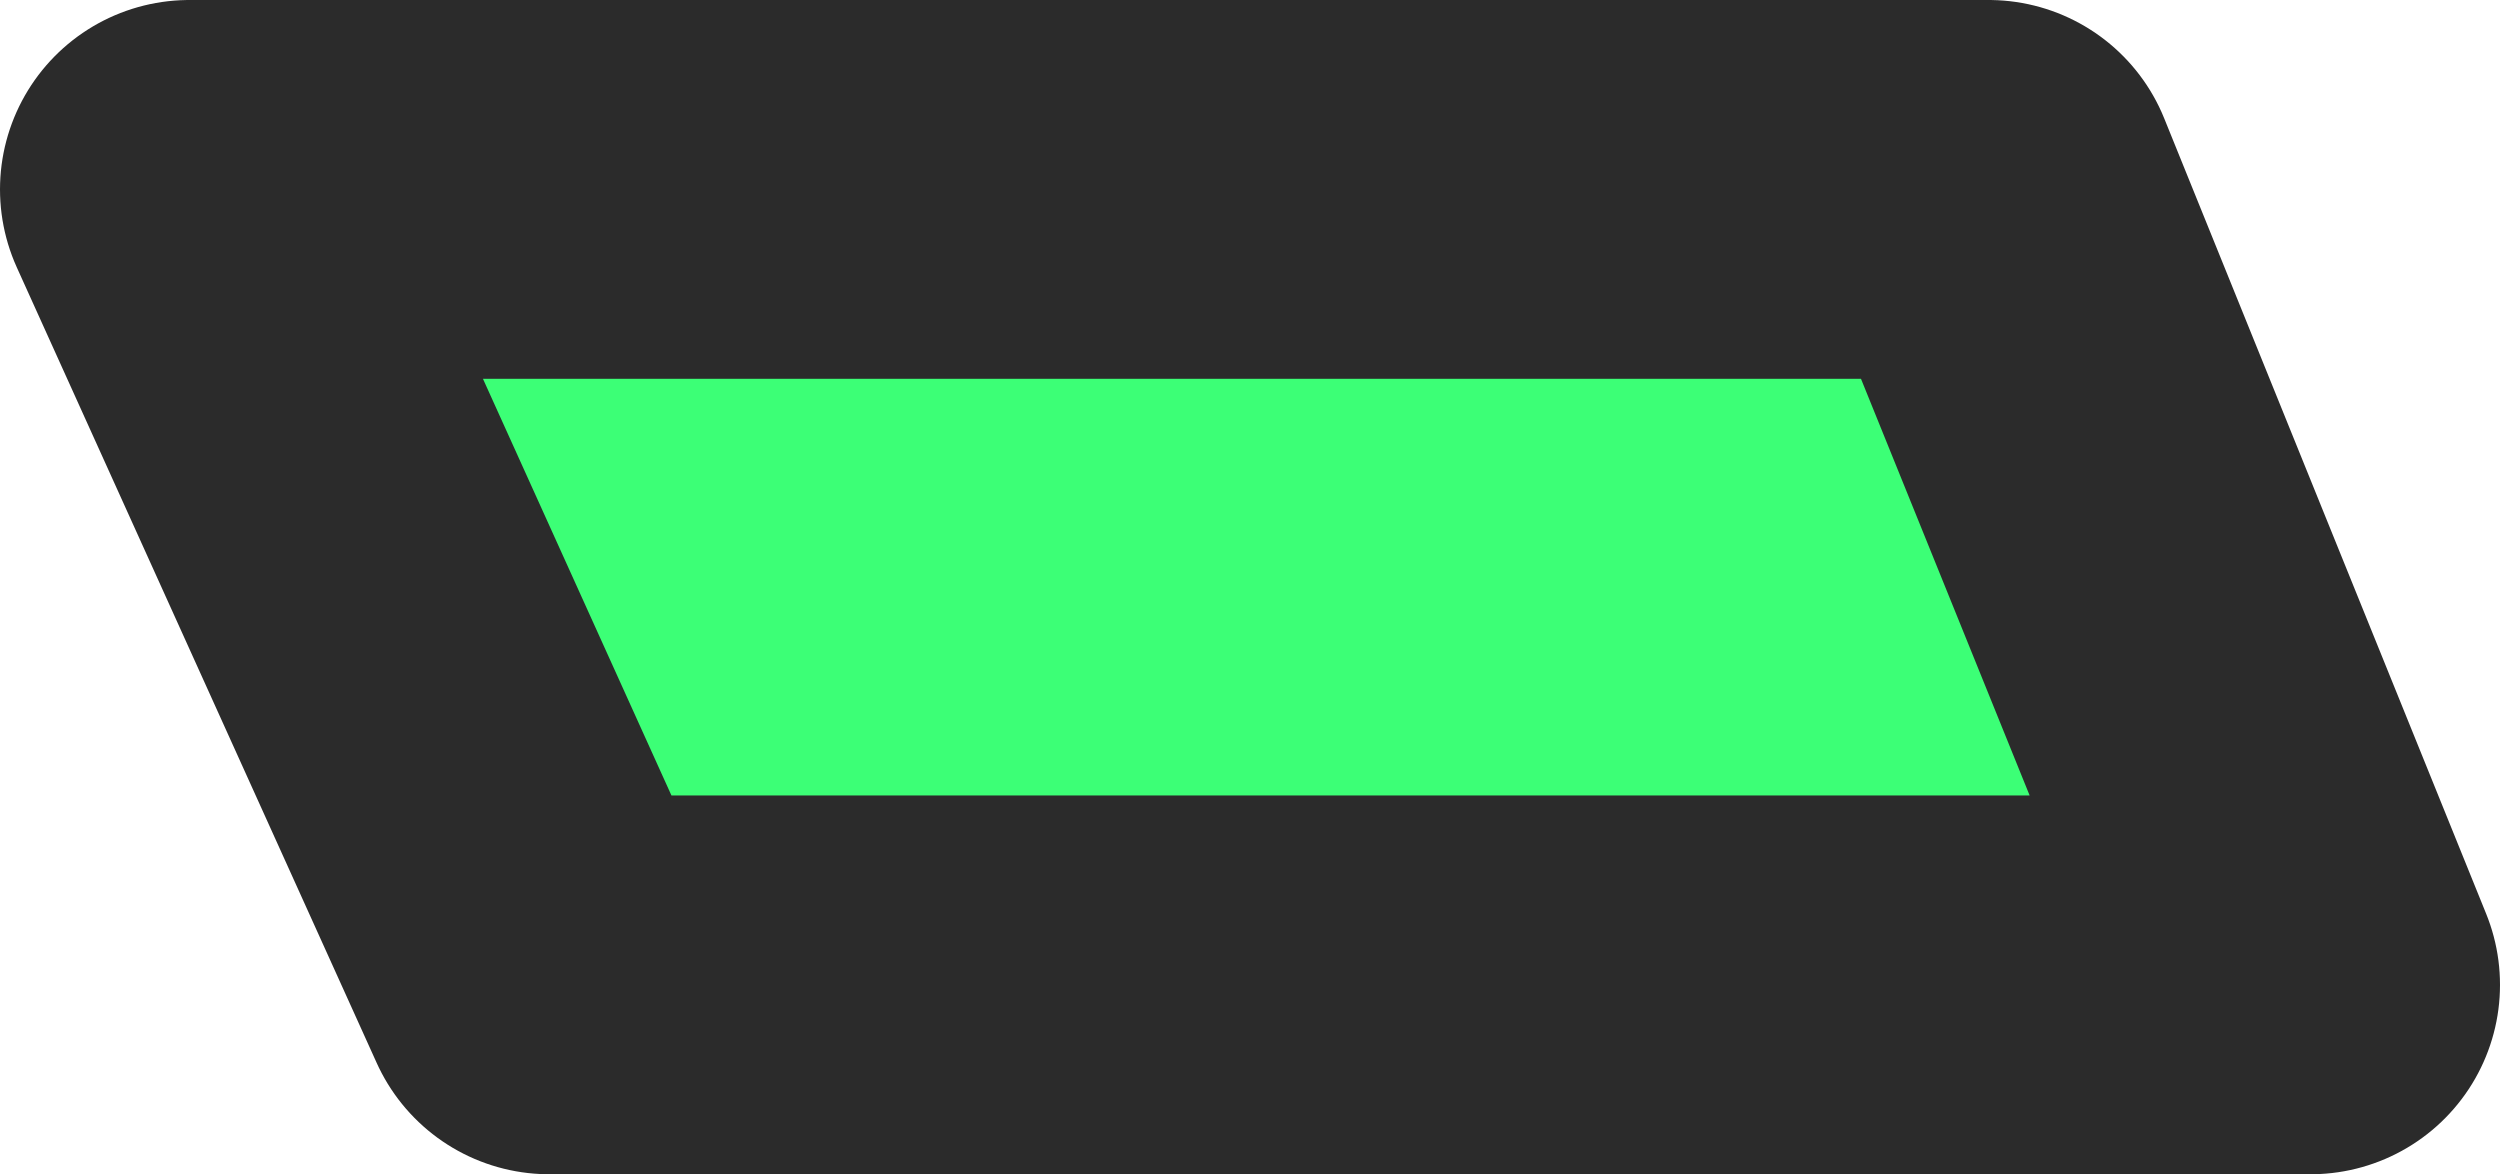 <?xml version="1.0" encoding="UTF-8" standalone="no"?>
<svg xmlns:xlink="http://www.w3.org/1999/xlink" height="3.1px" width="6.6px" xmlns="http://www.w3.org/2000/svg">
  <g transform="matrix(1.0, 0.0, 0.0, 1.0, -13.6, 2.85)">
    <path d="M15.05 -0.25 L14.1 -2.35 18.85 -2.35 19.7 -0.25 15.05 -0.25" fill="#3cff76" fill-rule="evenodd" stroke="none"/>
    <path d="M15.05 -0.25 L14.1 -2.35 18.85 -2.35 19.7 -0.25 15.05 -0.25 Z" fill="none" stroke="#2b2b2b" stroke-linecap="round" stroke-linejoin="round" stroke-width="1.0"/>
  </g>
</svg>
